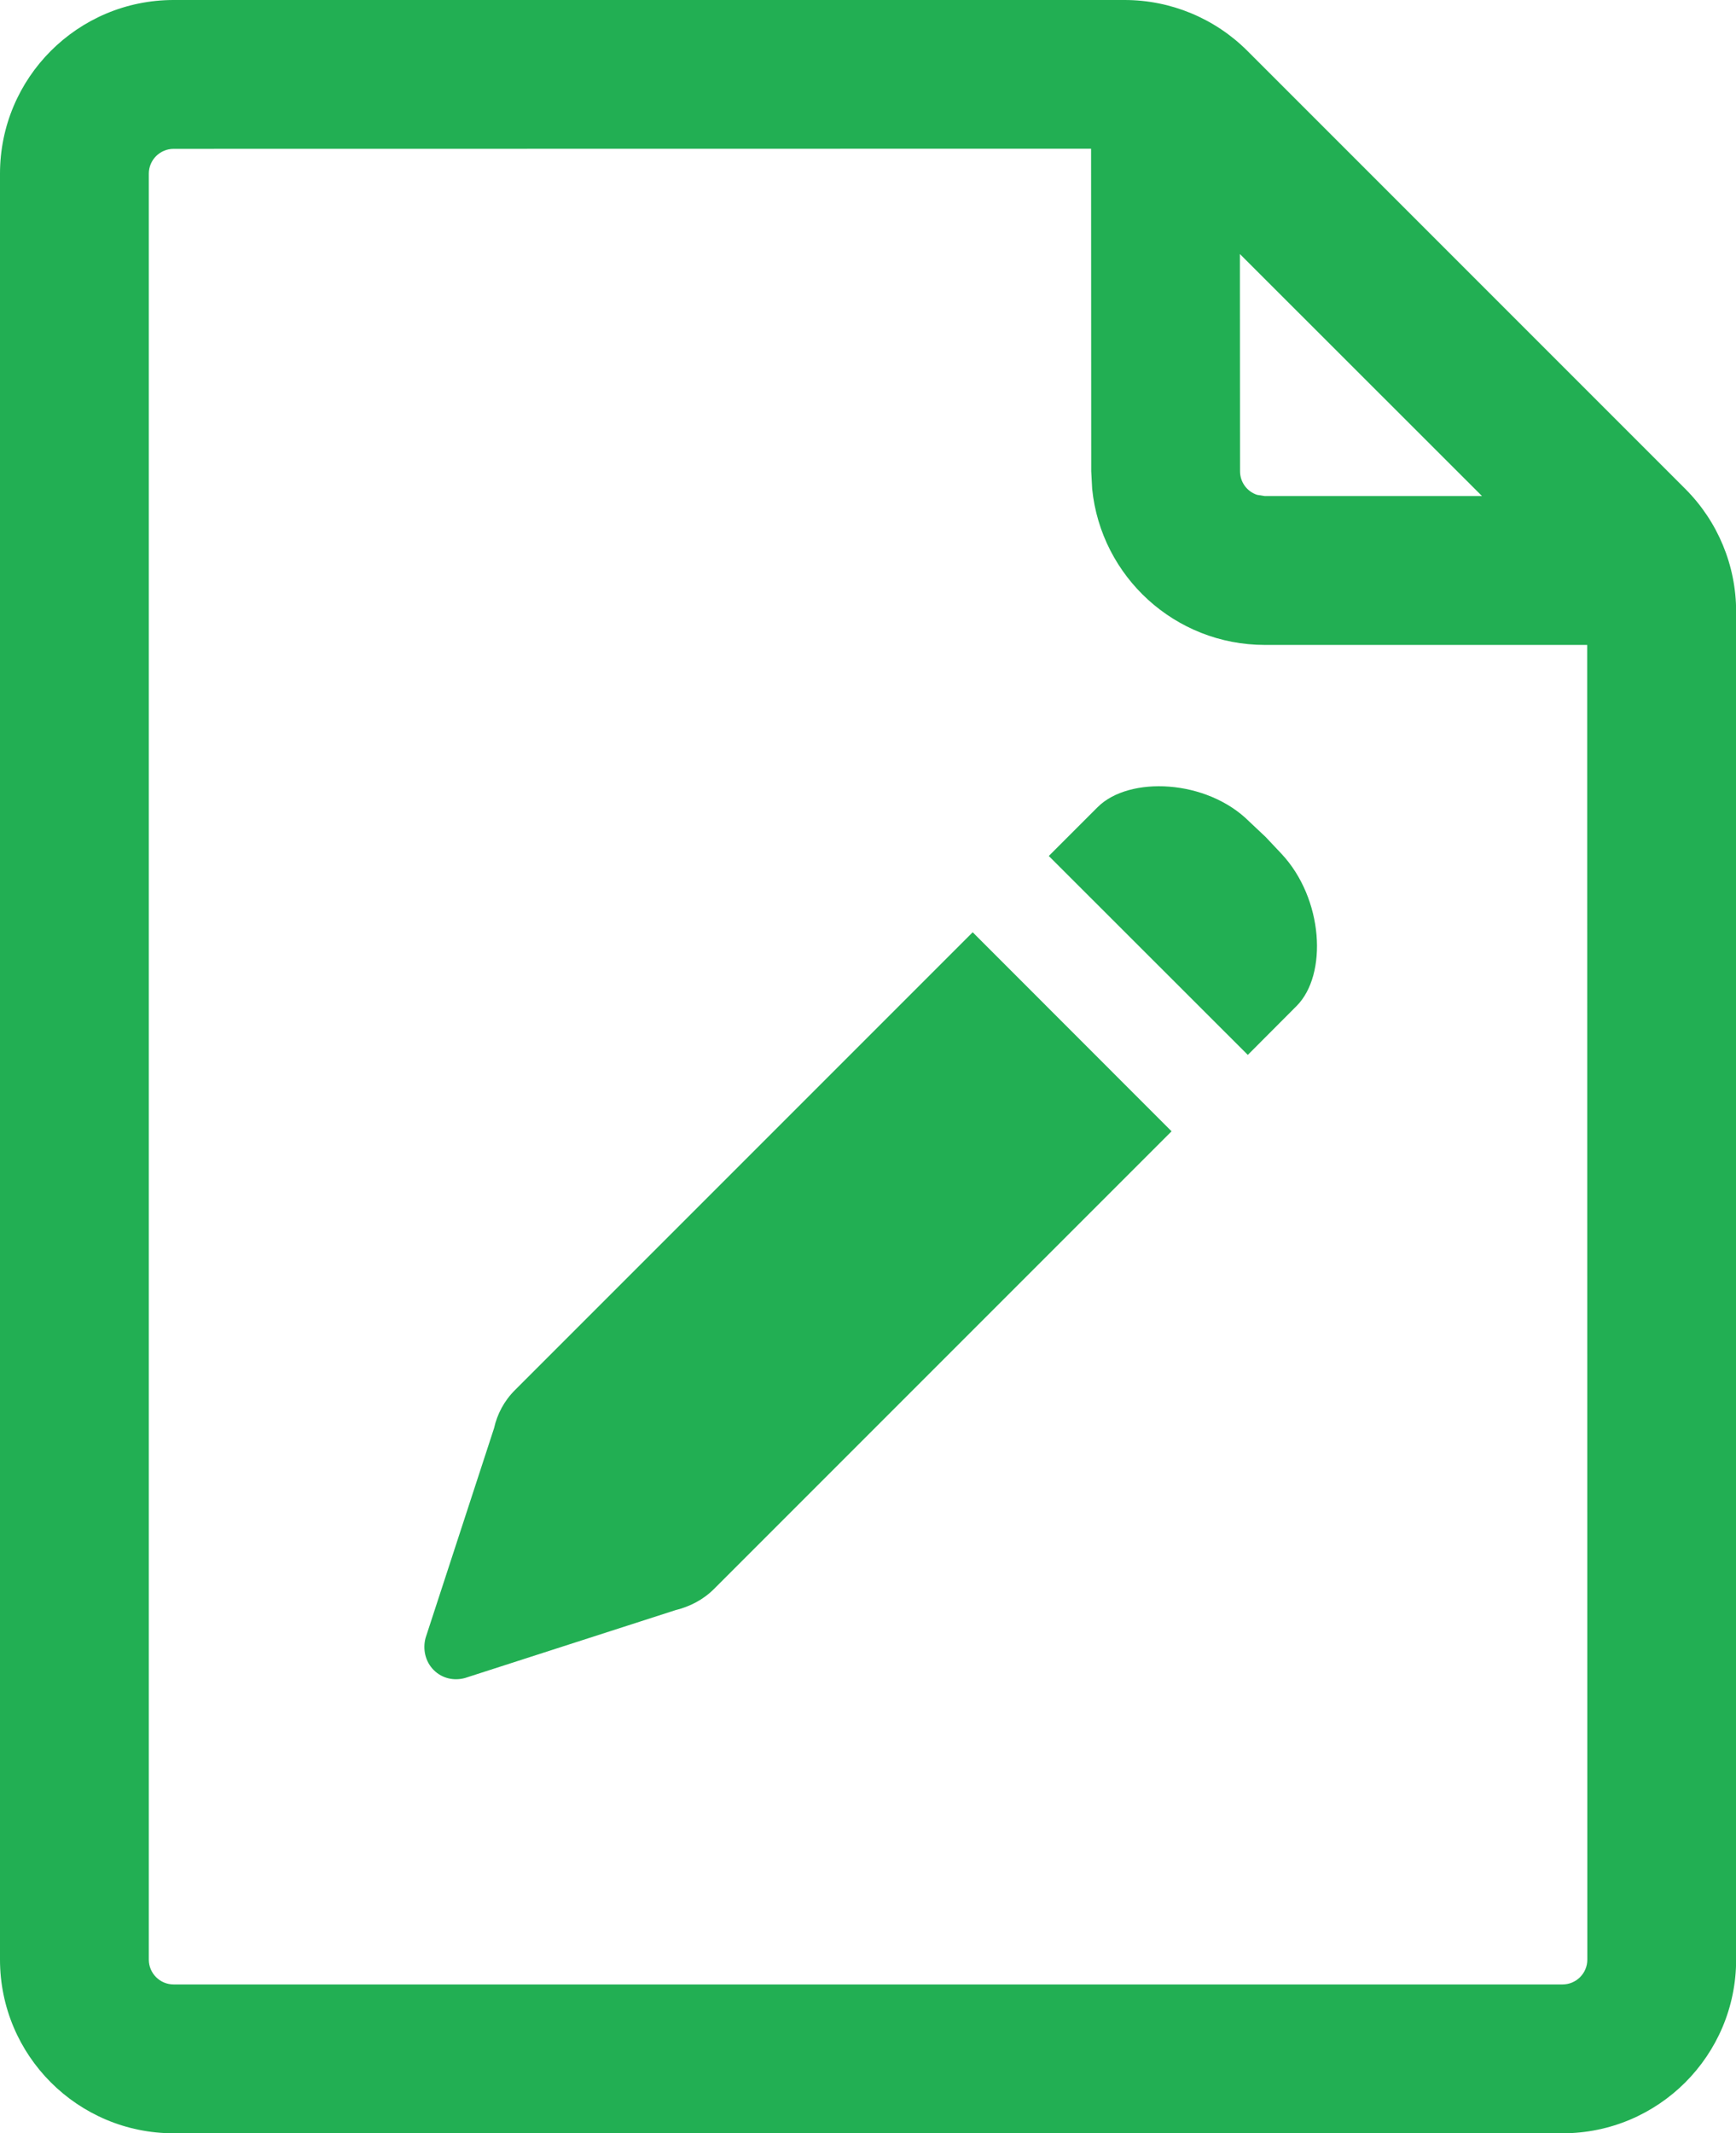 <?xml version="1.0" encoding="UTF-8"?>
<svg width="12.727px" height="15.636px" viewBox="0 0 12.727 15.636" version="1.1" xmlns="http://www.w3.org/2000/svg" xmlns:xlink="http://www.w3.org/1999/xlink">
    <title>PI签字完</title>
    <g id="页面-1" stroke="none" stroke-width="1" fill="none" fill-rule="evenodd">
        <g id="PI签字完" transform="translate(-1.636, -0.182)">
            <rect id="矩形" x="0" y="0" width="16" height="16"></rect>
            <path d="M9.881,0.182 C10.218,0.182 10.542,0.316 10.781,0.555 L13.991,3.765 C14.23,4.004 14.364,4.327 14.364,4.665 L14.364,14.545 C14.364,15.248 13.794,15.818 13.091,15.818 L2.909,15.818 C2.206,15.818 1.636,15.248 1.636,14.545 L1.636,1.455 C1.636,0.752 2.206,0.182 2.909,0.182 L9.881,0.182 Z M9.635,1.272 L2.909,1.273 C2.809,1.273 2.727,1.354 2.727,1.455 L2.727,14.545 C2.727,14.646 2.809,14.727 2.909,14.727 L13.091,14.727 C13.191,14.727 13.273,14.646 13.273,14.545 L13.272,4.909 L10.909,4.909 C10.25,4.909 9.708,4.408 9.643,3.766 L9.636,3.636 L9.635,1.272 Z M8.767,7.015 L10.225,8.474 L6.871,11.828 C6.791,11.908 6.692,11.958 6.59,11.983 L5.045,12.481 C4.965,12.503 4.878,12.485 4.816,12.423 C4.753,12.36 4.734,12.269 4.756,12.187 L5.258,10.65 C5.281,10.547 5.332,10.449 5.413,10.369 L8.767,7.015 Z M10.795,6.204 L10.914,6.316 L11.03,6.439 C11.339,6.768 11.371,7.326 11.141,7.556 L10.784,7.914 L9.325,6.456 L9.683,6.098 C9.913,5.868 10.483,5.892 10.795,6.204 Z M12.501,3.818 L10.726,2.044 L10.727,3.636 C10.727,3.717 10.779,3.785 10.852,3.809 L10.909,3.818 L12.501,3.818 Z" id="形状结合" fill="#22AF53"></path>
        </g>
    </g>
</svg>